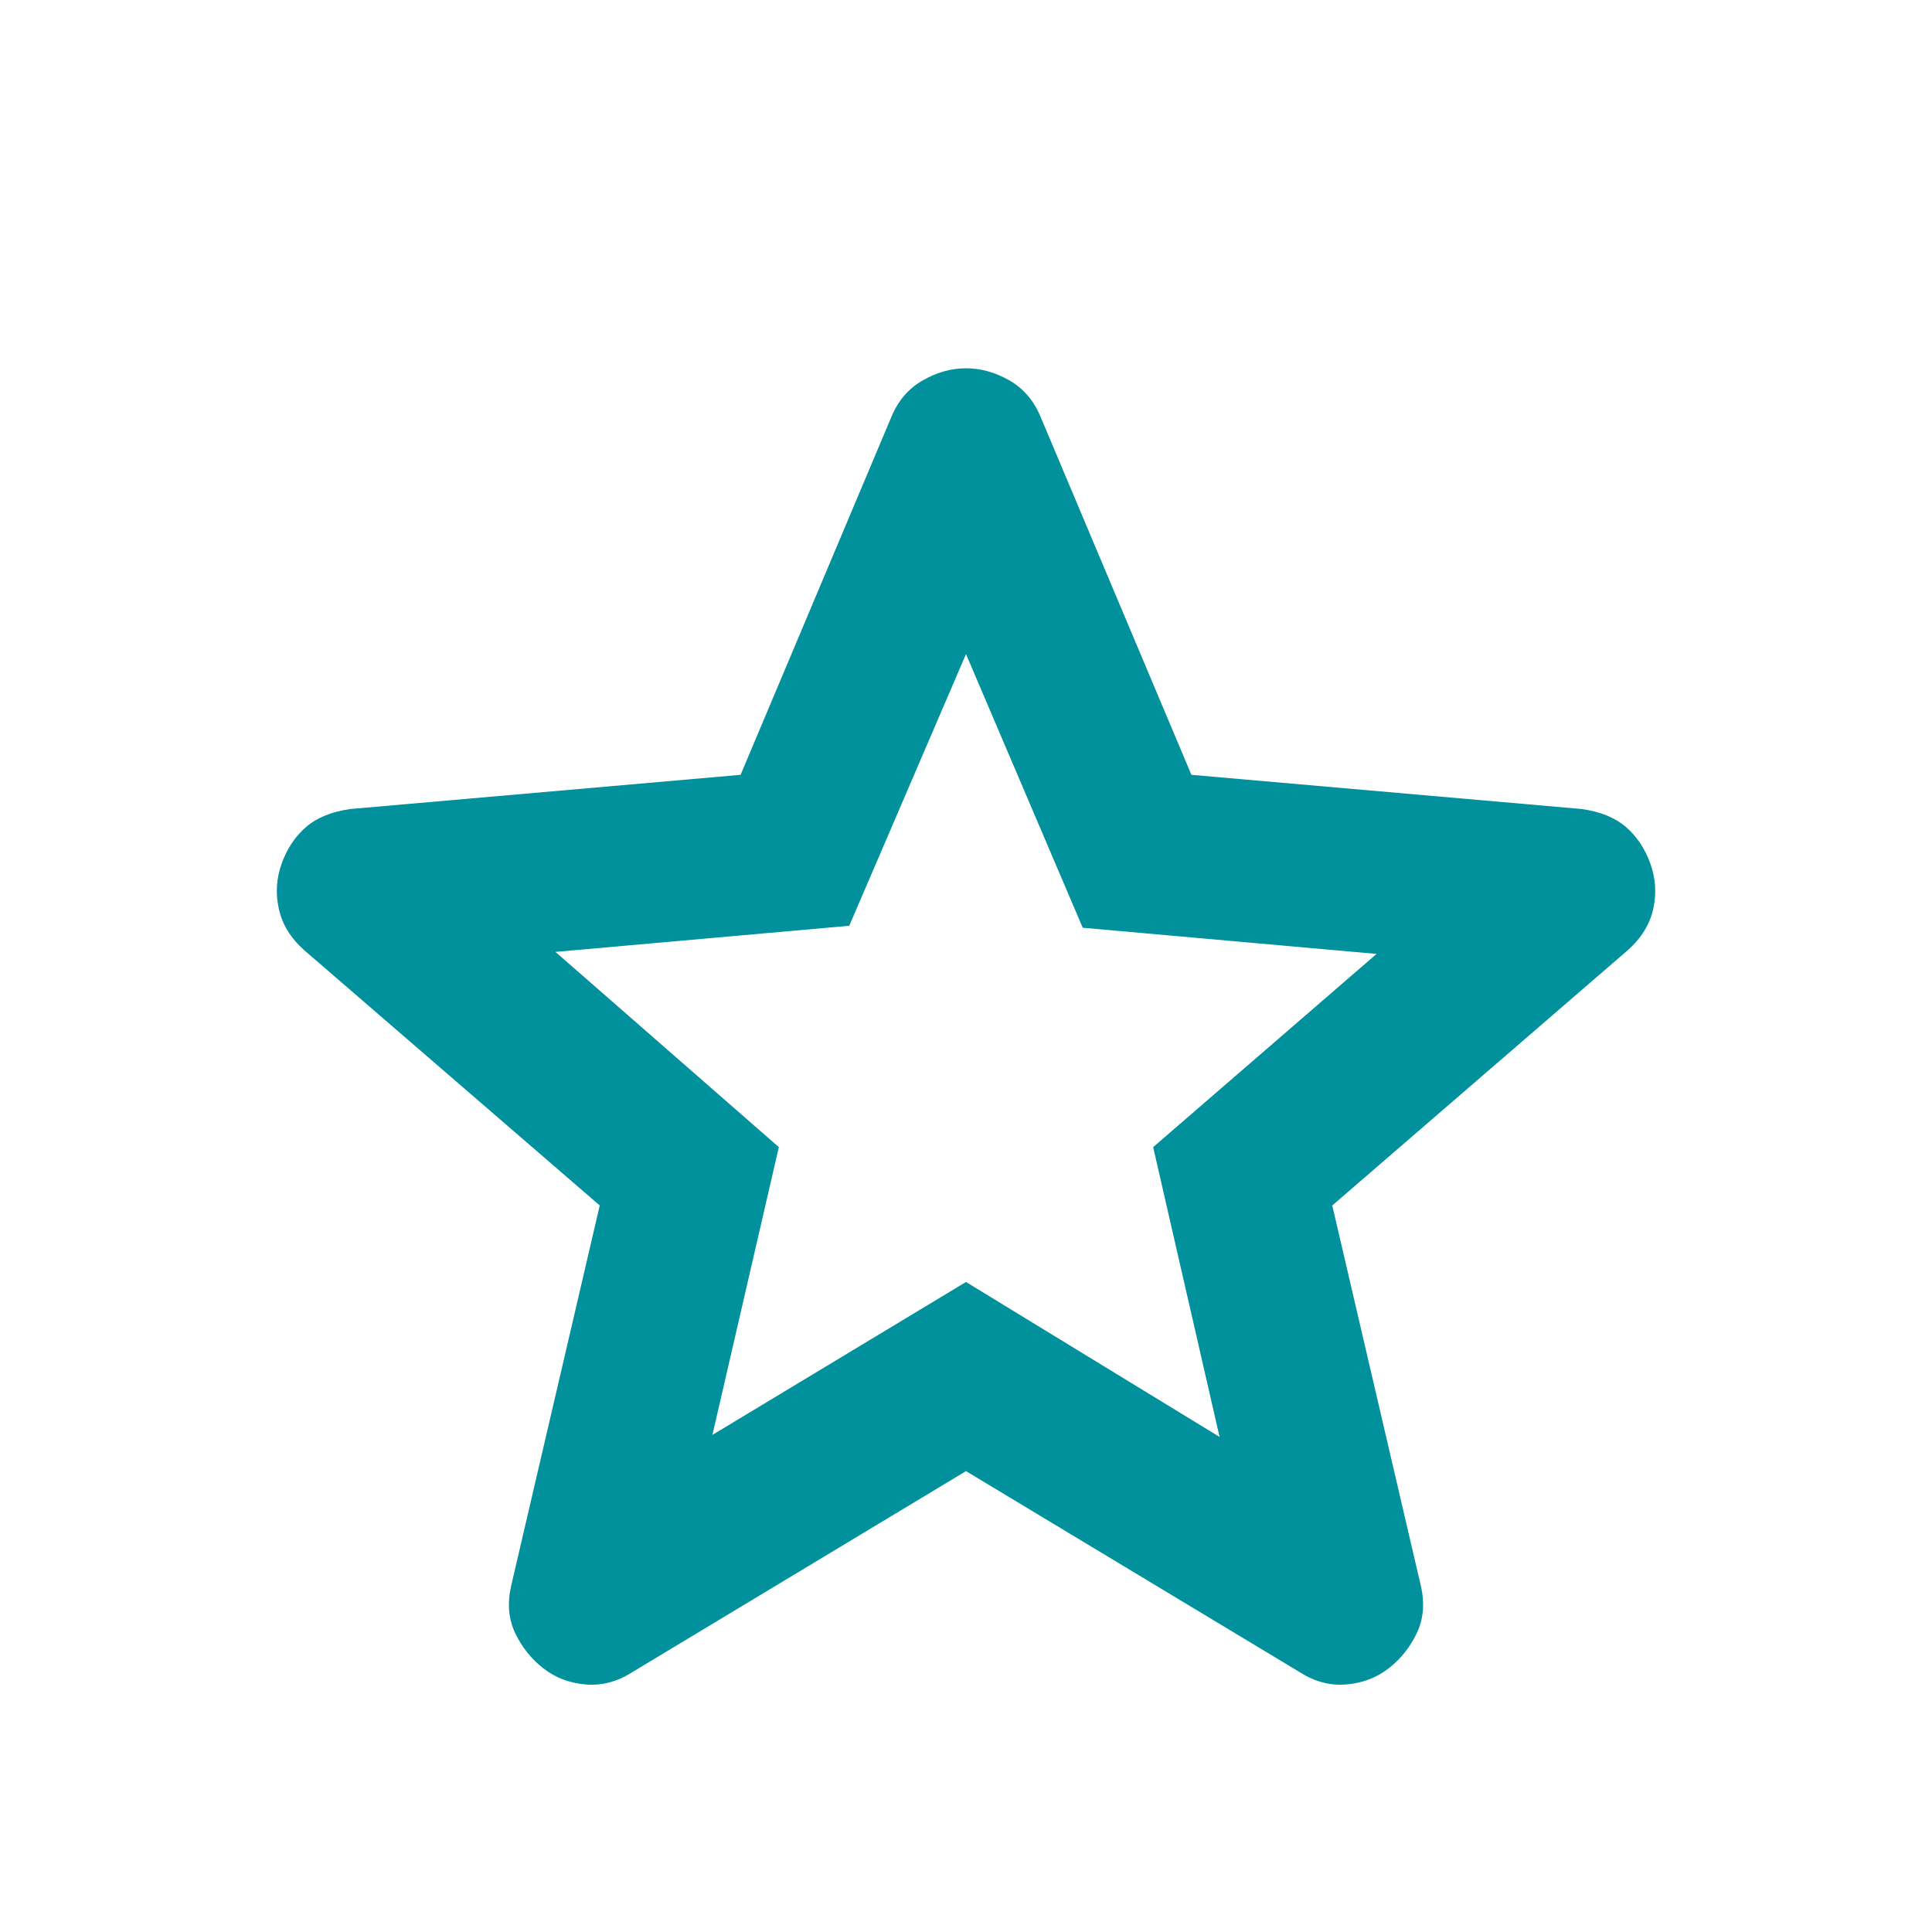 <svg width="40" height="40" viewBox="0 0 40 40" fill="none" xmlns="http://www.w3.org/2000/svg">
<path d="M14.75 29.708L20 26.542L25.25 29.75L23.875 23.75L28.5 19.75L22.417 19.208L20 13.542L17.583 19.167L11.5 19.708L16.125 23.75L14.75 29.708ZM20 30.458L13.083 34.625C12.778 34.819 12.458 34.903 12.125 34.875C11.792 34.847 11.5 34.736 11.25 34.542C11 34.347 10.806 34.104 10.667 33.813C10.528 33.521 10.5 33.194 10.583 32.833L12.417 24.958L6.292 19.667C6.014 19.417 5.841 19.132 5.772 18.812C5.702 18.493 5.722 18.181 5.833 17.875C5.944 17.569 6.111 17.319 6.333 17.125C6.556 16.931 6.861 16.806 7.25 16.75L15.333 16.042L18.458 8.625C18.597 8.292 18.813 8.042 19.105 7.875C19.396 7.708 19.694 7.625 20 7.625C20.306 7.625 20.604 7.708 20.897 7.875C21.188 8.042 21.403 8.292 21.542 8.625L24.667 16.042L32.75 16.75C33.139 16.806 33.444 16.931 33.667 17.125C33.889 17.319 34.056 17.569 34.167 17.875C34.278 18.181 34.299 18.493 34.23 18.812C34.16 19.132 33.986 19.417 33.708 19.667L27.583 24.958L29.417 32.833C29.5 33.194 29.472 33.521 29.333 33.813C29.194 34.104 29 34.347 28.75 34.542C28.5 34.736 28.208 34.847 27.875 34.875C27.542 34.903 27.222 34.819 26.917 34.625L20 30.458Z" fill="#01919C"/>
</svg>
